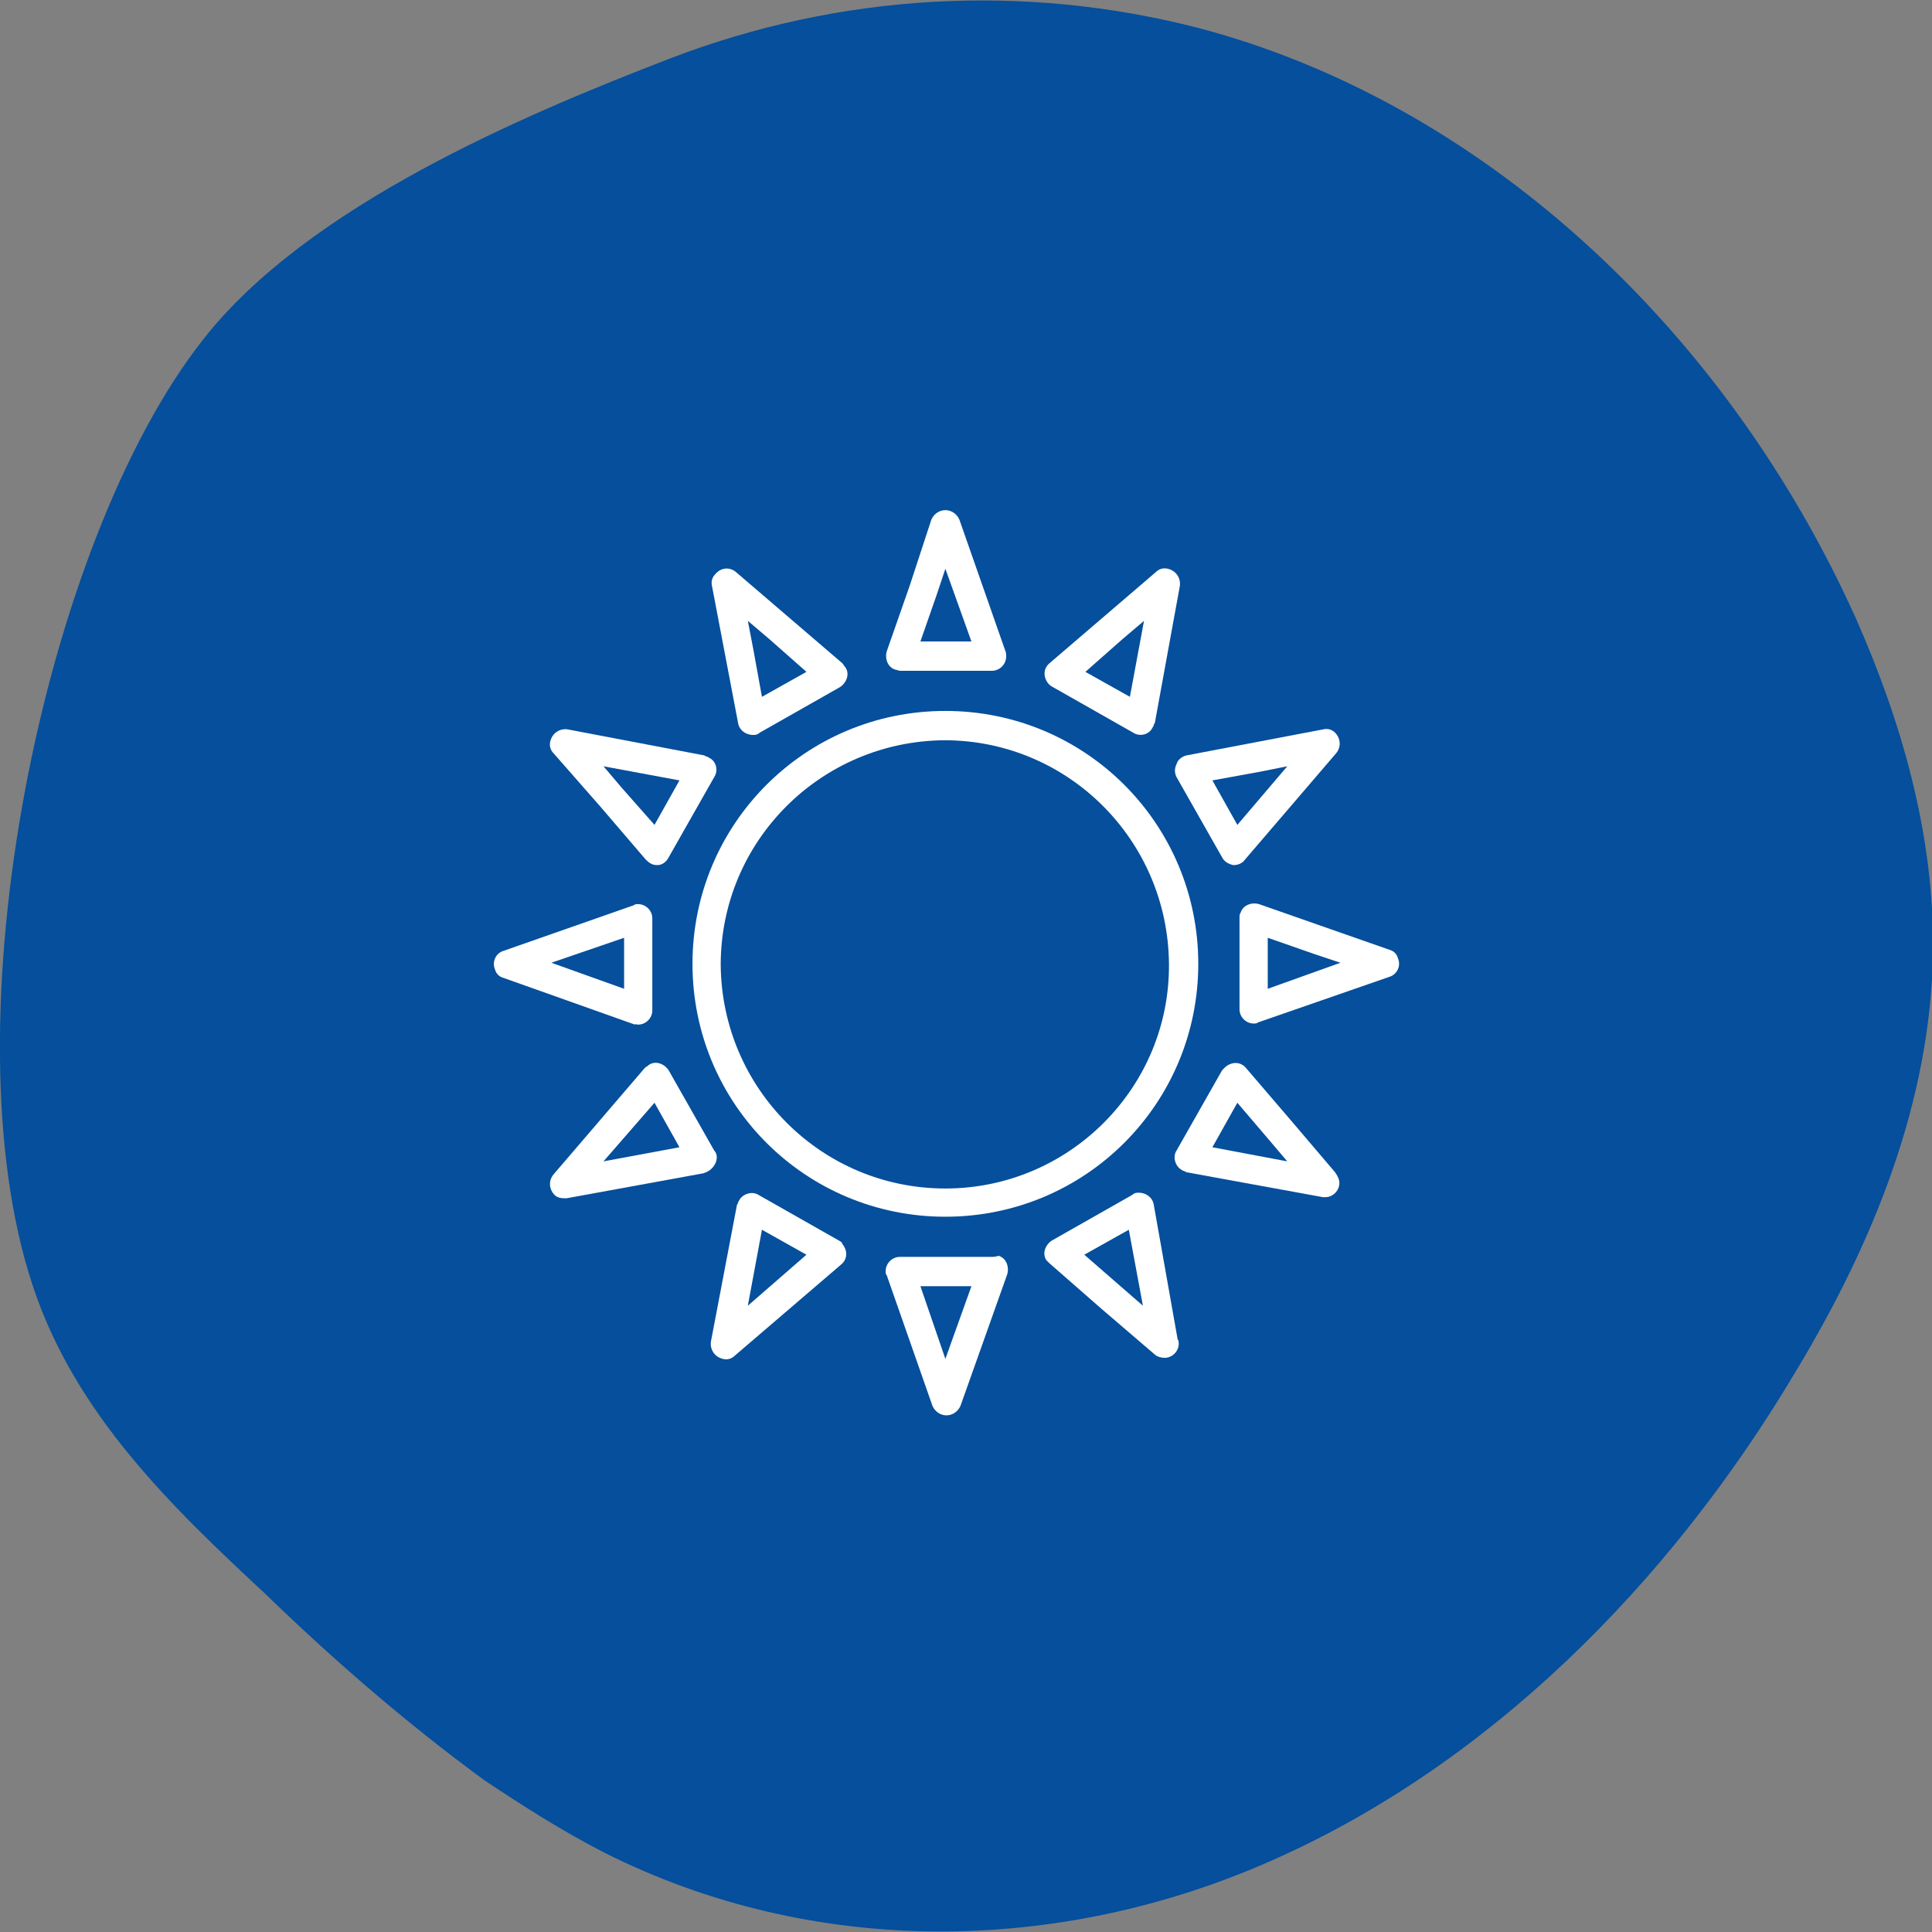 <svg version="1.1" id="Laag_1" xmlns="http://www.w3.org/2000/svg" xmlns:xlink="http://www.w3.org/1999/xlink" x="0px" y="0px"
	 viewBox="0 0 178 178" style="enable-background:new 0 0 178 178;" xml:space="preserve">
<rect x="0" y="0" width="178" height="178" fill="#808080" stroke="none"/>
<path fill="#054F9C" id="Element_1" class="st0" d="M44.6,164c-7.1-5.2-13.8-11-20.1-17.1c-8.6-8-17.6-16.6-21.5-28.5C-5,94.3,3.9,50.1,18.7,31.3
	C28.3,19,48.2,10.6,61.7,5.4c15.6-6,32.6-7,48.8-2.8c25.7,6.8,48.3,27.3,60.5,54.4c4.2,9.5,7.2,19.9,7.1,30.6
	c-0.2,14-5.6,27-12.5,38.5c-11.9,20.1-28.7,36.6-48.4,45.3c-19.6,8.7-42.2,9-61.5-0.7C51.8,168.7,48.2,166.4,44.6,164z"/>
<g  id="Group_22">
	<path fill="#fff" id="Path_70" class="st1" d="M87.1,65.5c-12.9,0-23.3,10.4-23.3,23.3c0,12.9,10.4,23.3,23.3,23.3c12.9,0,23.3-10.4,23.3-23.3
		c0,0,0,0,0,0C110.4,75.9,100,65.5,87.1,65.5 M87.1,109.5c-11.4,0-20.6-9.2-20.7-20.6c0-11.4,9.2-20.6,20.6-20.7
		c11.4,0,20.6,9.2,20.7,20.6C107.8,100.2,98.5,109.5,87.1,109.5C87.1,109.5,87.1,109.5,87.1,109.5"/>
	<path fill="#fff" id="Path_71" class="st1" d="M82.9,61.8h8.5c0.7,0,1.3-0.6,1.3-1.3c0-0.2,0-0.4-0.1-0.6l-4.2-12c-0.2-0.5-0.7-0.9-1.3-0.9h0
		c-0.6,0-1.1,0.4-1.3,0.9L83.8,54l-2.1,6c-0.2,0.7,0.1,1.5,0.8,1.7C82.6,61.7,82.8,61.8,82.9,61.8 M86.3,54.8l0.8-2.4l2.4,6.7h-4.7
		L86.3,54.8z"/>
	<path fill="#fff" id="Path_72" class="st1" d="M91.4,115.8h-8.5c-0.7,0-1.3,0.6-1.3,1.3c0,0.2,0,0.3,0.1,0.4l2.1,6l2.1,6
		c0.2,0.5,0.7,0.9,1.3,0.9h0c0.6,0,1.1-0.4,1.3-0.9l4.3-12.1c0.2-0.7-0.1-1.5-0.8-1.7C91.7,115.8,91.5,115.8,91.4,115.8 M87.1,125.2
		l-2.3-6.7h4.7L87.1,125.2z"/>
	<path fill="#fff" id="Path_73" class="st1" d="M97,63.3l3.7,2.1l3.7,2.1c0.6,0.4,1.5,0.2,1.8-0.5c0.1-0.1,0.1-0.3,0.2-0.4l2.3-12.6
		c0.1-0.7-0.3-1.4-1.1-1.6c-0.4-0.1-0.8,0-1.1,0.3l-4.9,4.2l-4.9,4.2c-0.6,0.5-0.6,1.3-0.1,1.9C96.7,63.1,96.8,63.2,97,63.3
		 M103.4,58.9l2-1.7l-1.3,7l-4.1-2.3L103.4,58.9z"/>
	<path fill="#fff" id="Path_74" class="st1" d="M77.3,114.3l-3.7-2.1l-3.7-2.1c-0.6-0.4-1.5-0.1-1.8,0.5c-0.1,0.1-0.1,0.3-0.2,0.4l-1.2,6.3
		l-1.2,6.3c-0.1,0.7,0.3,1.4,1.1,1.6c0.4,0.1,0.8,0,1.1-0.3l9.8-8.4c0.6-0.5,0.6-1.3,0.1-1.9C77.6,114.5,77.5,114.4,77.3,114.3
		 M68.9,120.3l1.3-7l4.1,2.3L68.9,120.3z"/>
	<path fill="#fff" id="Path_75" class="st1" d="M108.4,70.4c-0.2,0.4-0.2,0.8,0,1.2l2.1,3.7l2.1,3.7c0.2,0.4,0.6,0.6,1,0.7c0,0,0.1,0,0.1,0
		c0.4,0,0.8-0.2,1-0.5l8.4-9.8c0.5-0.6,0.4-1.4-0.1-1.9c-0.3-0.3-0.7-0.4-1.1-0.3l-6.3,1.2l-6.3,1.2C108.9,69.7,108.5,70,108.4,70.4
		 M116.1,71.1l2.5-0.5L114,76l-2.3-4.1L116.1,71.1z"/>
	<path fill="#fff" id="Path_76" class="st1" d="M65.9,107.2c0.2-0.4,0.2-0.9-0.1-1.2l-2.1-3.7l-2.1-3.7c-0.4-0.6-1.2-0.9-1.8-0.5
		c-0.1,0.1-0.3,0.2-0.4,0.3l-4.2,4.9l-4.2,4.9c-0.5,0.6-0.4,1.4,0.1,1.9c0.2,0.2,0.5,0.3,0.9,0.3c0.1,0,0.2,0,0.2,0l12.6-2.3
		C65.4,107.9,65.7,107.6,65.9,107.2 M55.6,107l4.7-5.4l2.3,4.1L55.6,107z"/>
	<path  fill="#fff" id="Path_77" class="st1" d="M128,87.5l-6-2.1l-6-2.1c-0.7-0.2-1.5,0.1-1.7,0.8c-0.1,0.1-0.1,0.3-0.1,0.4V93
		c0,0.7,0.6,1.3,1.3,1.3c0.2,0,0.3,0,0.4-0.1L128,90c0.7-0.2,1.1-1,0.8-1.7C128.7,87.9,128.4,87.6,128,87.5 M116.8,91.1v-4.7
		l4.3,1.5l2.4,0.8L116.8,91.1z"/>
	<path fill="#fff" id="Path_78" class="st1" d="M58.8,94.4c0.7,0,1.3-0.6,1.3-1.3v-8.5c0-0.7-0.6-1.3-1.3-1.3c-0.2,0-0.3,0-0.4,0.1l-6,2.1
		l-6,2.1c-0.7,0.2-1.1,1-0.8,1.7c0.1,0.4,0.4,0.7,0.8,0.8l12.1,4.3C58.5,94.3,58.6,94.4,58.8,94.4 M57.5,91.1l-6.7-2.4l6.7-2.3
		L57.5,91.1z"/>
	<path fill="#fff" id="Path_79" class="st1" d="M119,103.3l-4.2-4.9c-0.5-0.6-1.3-0.6-1.9-0.1c-0.1,0.1-0.2,0.2-0.3,0.3l-2.1,3.7l-2.1,3.7
		c-0.4,0.6-0.1,1.5,0.5,1.8c0.1,0.1,0.3,0.1,0.4,0.2l12.6,2.3c0.1,0,0.2,0,0.2,0h0c0.7,0,1.3-0.6,1.3-1.3c0-0.4-0.2-0.7-0.4-1
		L119,103.3z M111.7,105.7l2.3-4.1l2.9,3.4l1.7,2L111.7,105.7z"/>
	<path fill="#fff" id="Path_80" class="st1" d="M55.3,74.3l4.2,4.9c0.3,0.3,0.6,0.5,1,0.5c0,0,0.1,0,0.1,0c0.4,0,0.8-0.3,1-0.7l2.1-3.7l2.1-3.7
		c0.4-0.6,0.2-1.5-0.5-1.8c-0.1-0.1-0.3-0.1-0.4-0.2l-6.3-1.2l-6.3-1.2c-0.7-0.1-1.4,0.3-1.6,1.1c-0.1,0.4,0,0.8,0.3,1.1L55.3,74.3z
		 M62.6,71.9L60.3,76l-3-3.4l-1.7-2L62.6,71.9z"/>
	<path fill="#fff" id="Path_81" class="st1" d="M106.3,111c-0.1-0.7-0.8-1.2-1.6-1.1c-0.1,0-0.3,0.1-0.4,0.2l-3.7,2.1l-3.7,2.1
		c-0.6,0.4-0.9,1.2-0.5,1.8c0.1,0.1,0.2,0.2,0.3,0.3l4.8,4.2l4.9,4.2c0.2,0.2,0.6,0.3,0.9,0.3h0c0.7,0,1.3-0.6,1.3-1.3
		c0-0.1,0-0.3-0.1-0.4L106.3,111z M99.9,115.6l4.1-2.3l1.3,7L99.9,115.6z"/>
	<path fill="#fff" id="Path_82" class="st1" d="M66.8,60.3l1.2,6.3c0.1,0.7,0.8,1.2,1.6,1.1c0.1,0,0.3-0.1,0.4-0.2l3.7-2.1l3.7-2.1
		c0.6-0.4,0.9-1.2,0.5-1.8c-0.1-0.1-0.2-0.3-0.3-0.4l-4.9-4.2l-4.9-4.2c-0.6-0.5-1.4-0.4-1.9,0.2c-0.3,0.3-0.4,0.7-0.3,1.1
		L66.8,60.3z M70.9,58.9l3.4,3l-4.1,2.3l-0.8-4.4l-0.5-2.6L70.9,58.9z"/>
</g>
</svg>
